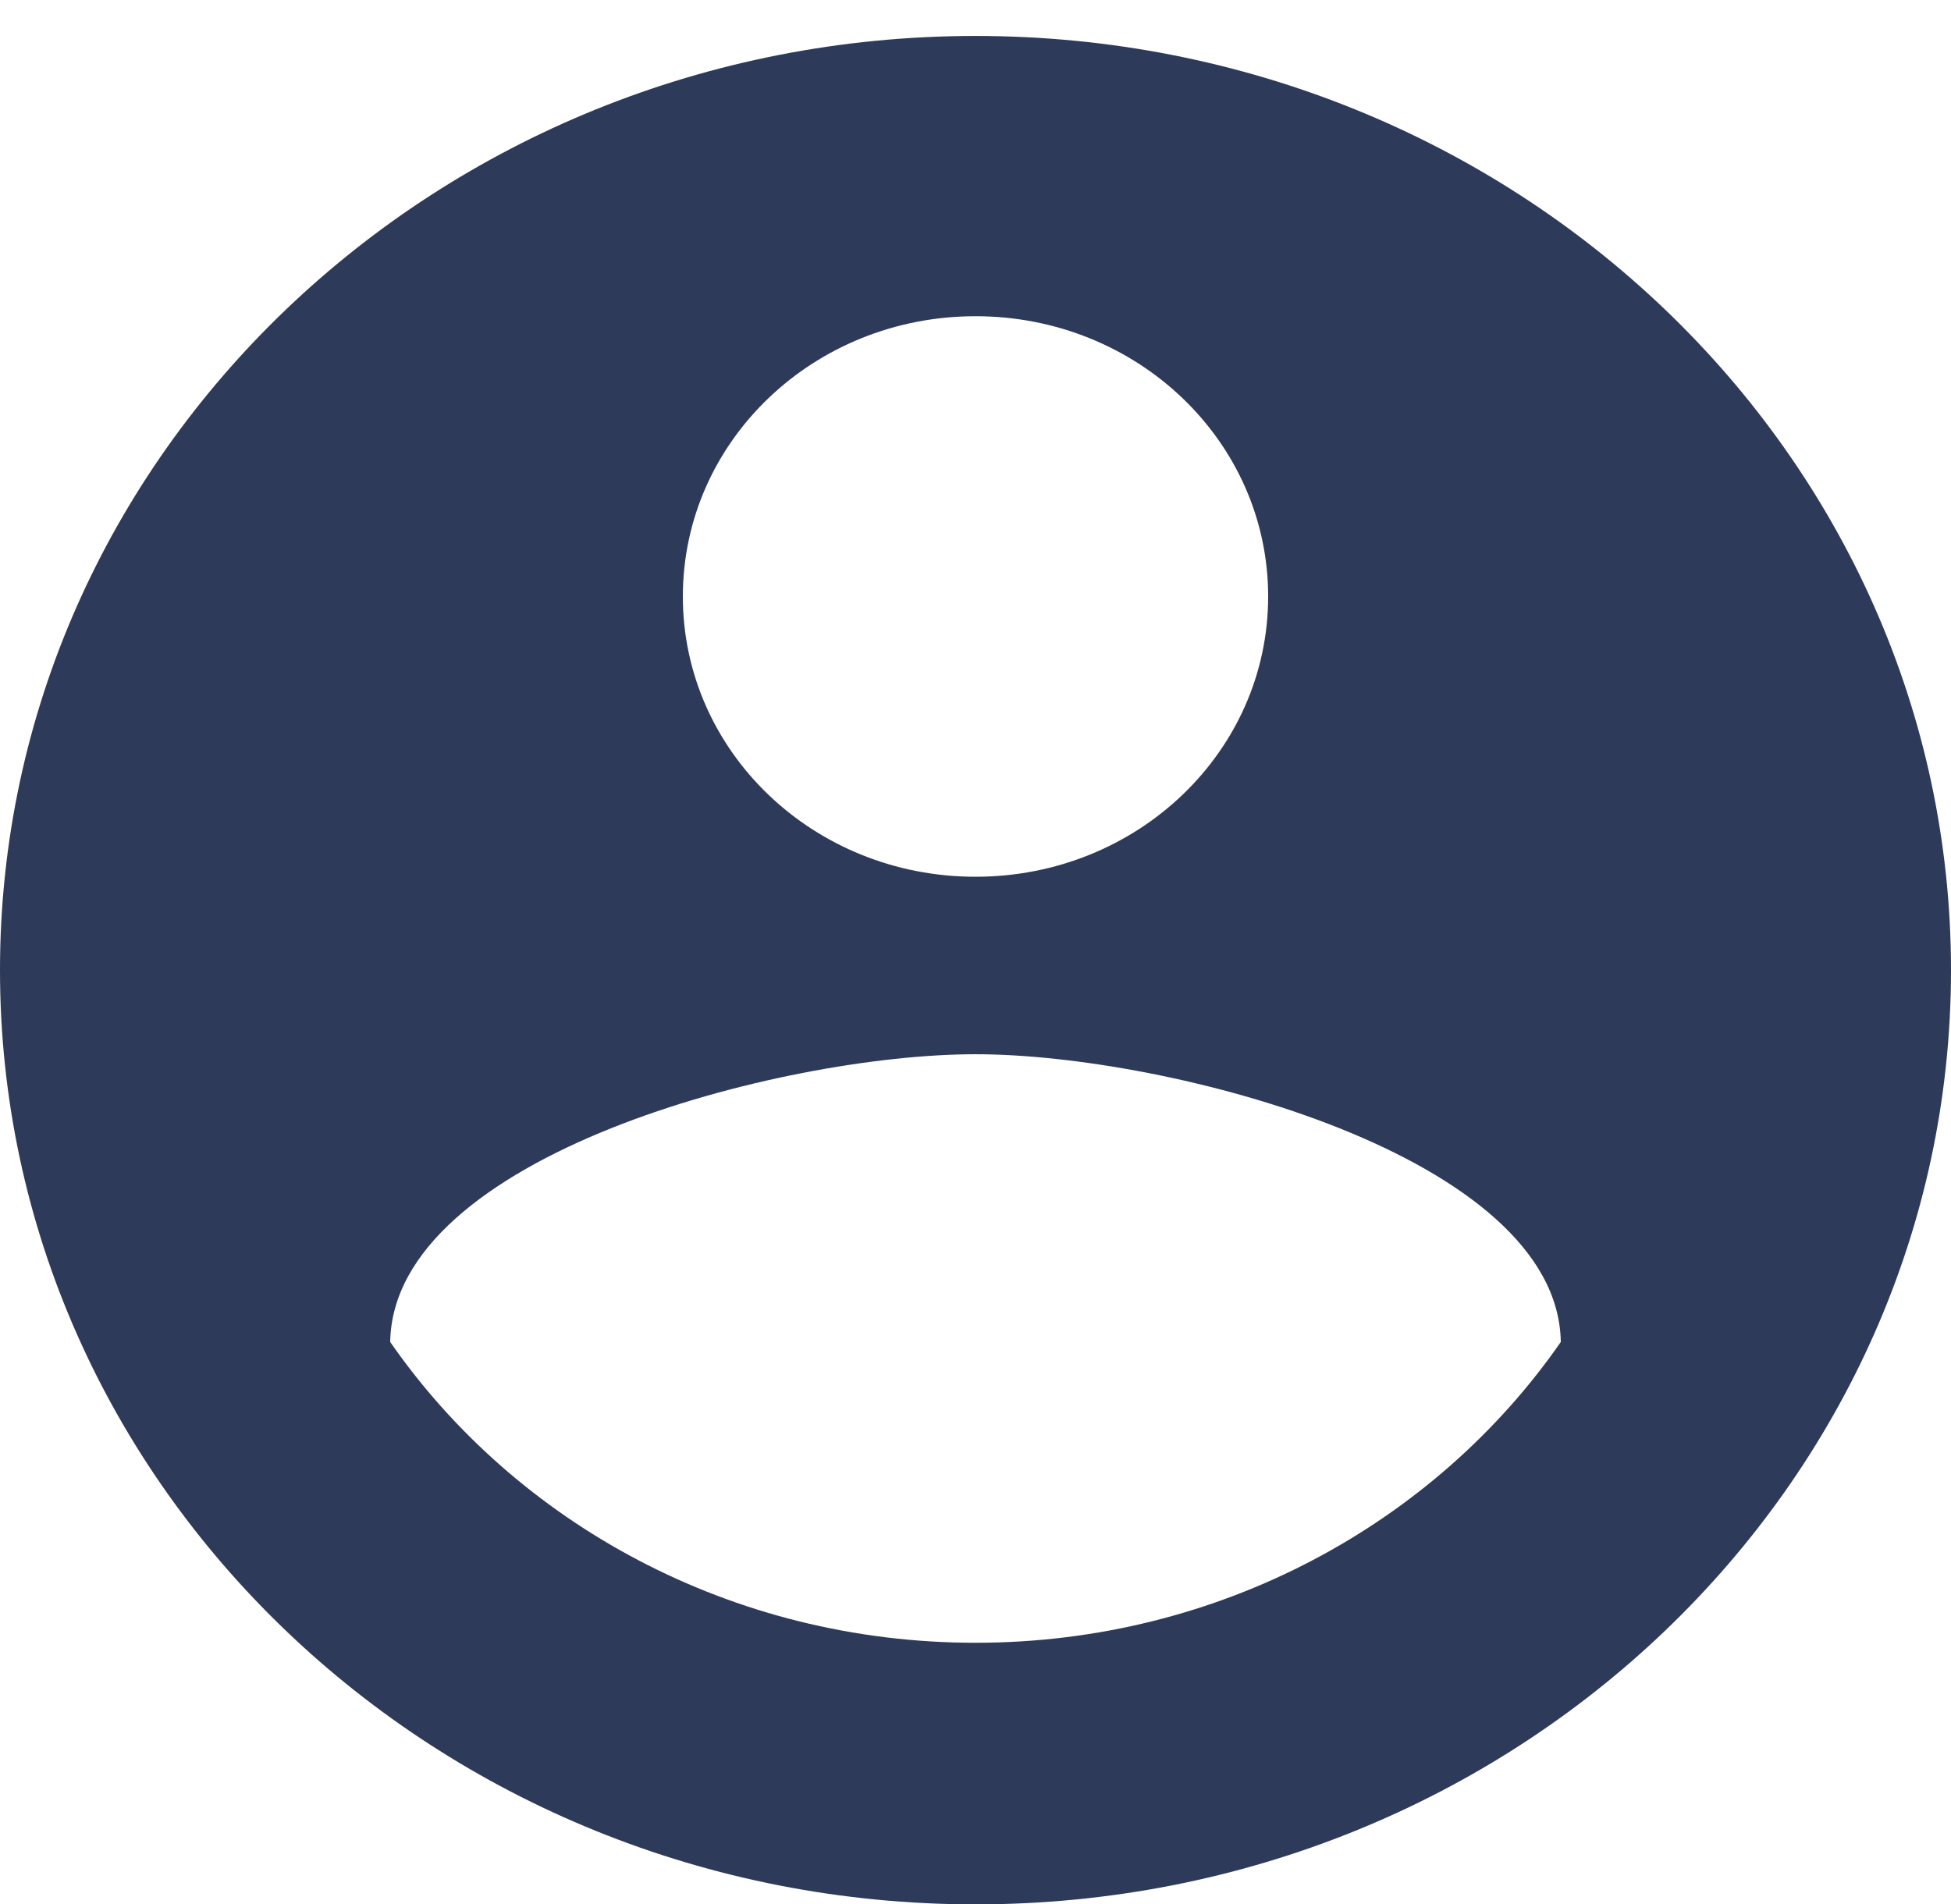 <svg width="42" height="41" viewBox="0 0 42 41" fill="none" xmlns="http://www.w3.org/2000/svg">
<g clip-path="url(#clip0_10_449)">
<path d="M21 0.774C9.408 0.774 -6.10352e-05 9.784 -6.10352e-05 20.887C-6.10352e-05 31.989 9.408 41 21 41C32.592 41 42 31.989 42 20.887C42 9.784 32.592 0.774 21 0.774ZM21 6.808C24.486 6.808 27.3 9.503 27.3 12.842C27.3 16.18 24.486 18.876 21 18.876C17.514 18.876 14.7 16.18 14.7 12.842C14.7 9.503 17.514 6.808 21 6.808ZM21 35.368C15.75 35.368 11.109 32.794 8.4 28.892C8.463 24.889 16.8 22.697 21 22.697C25.179 22.697 33.537 24.889 33.6 28.892C30.891 32.794 26.25 35.368 21 35.368Z" fill="#2E3A59"/>
</g>
<defs>
<clipPath id="clip0_10_449">
<rect width="42" height="41" fill="white"/>
</clipPath>
</defs>
</svg>
